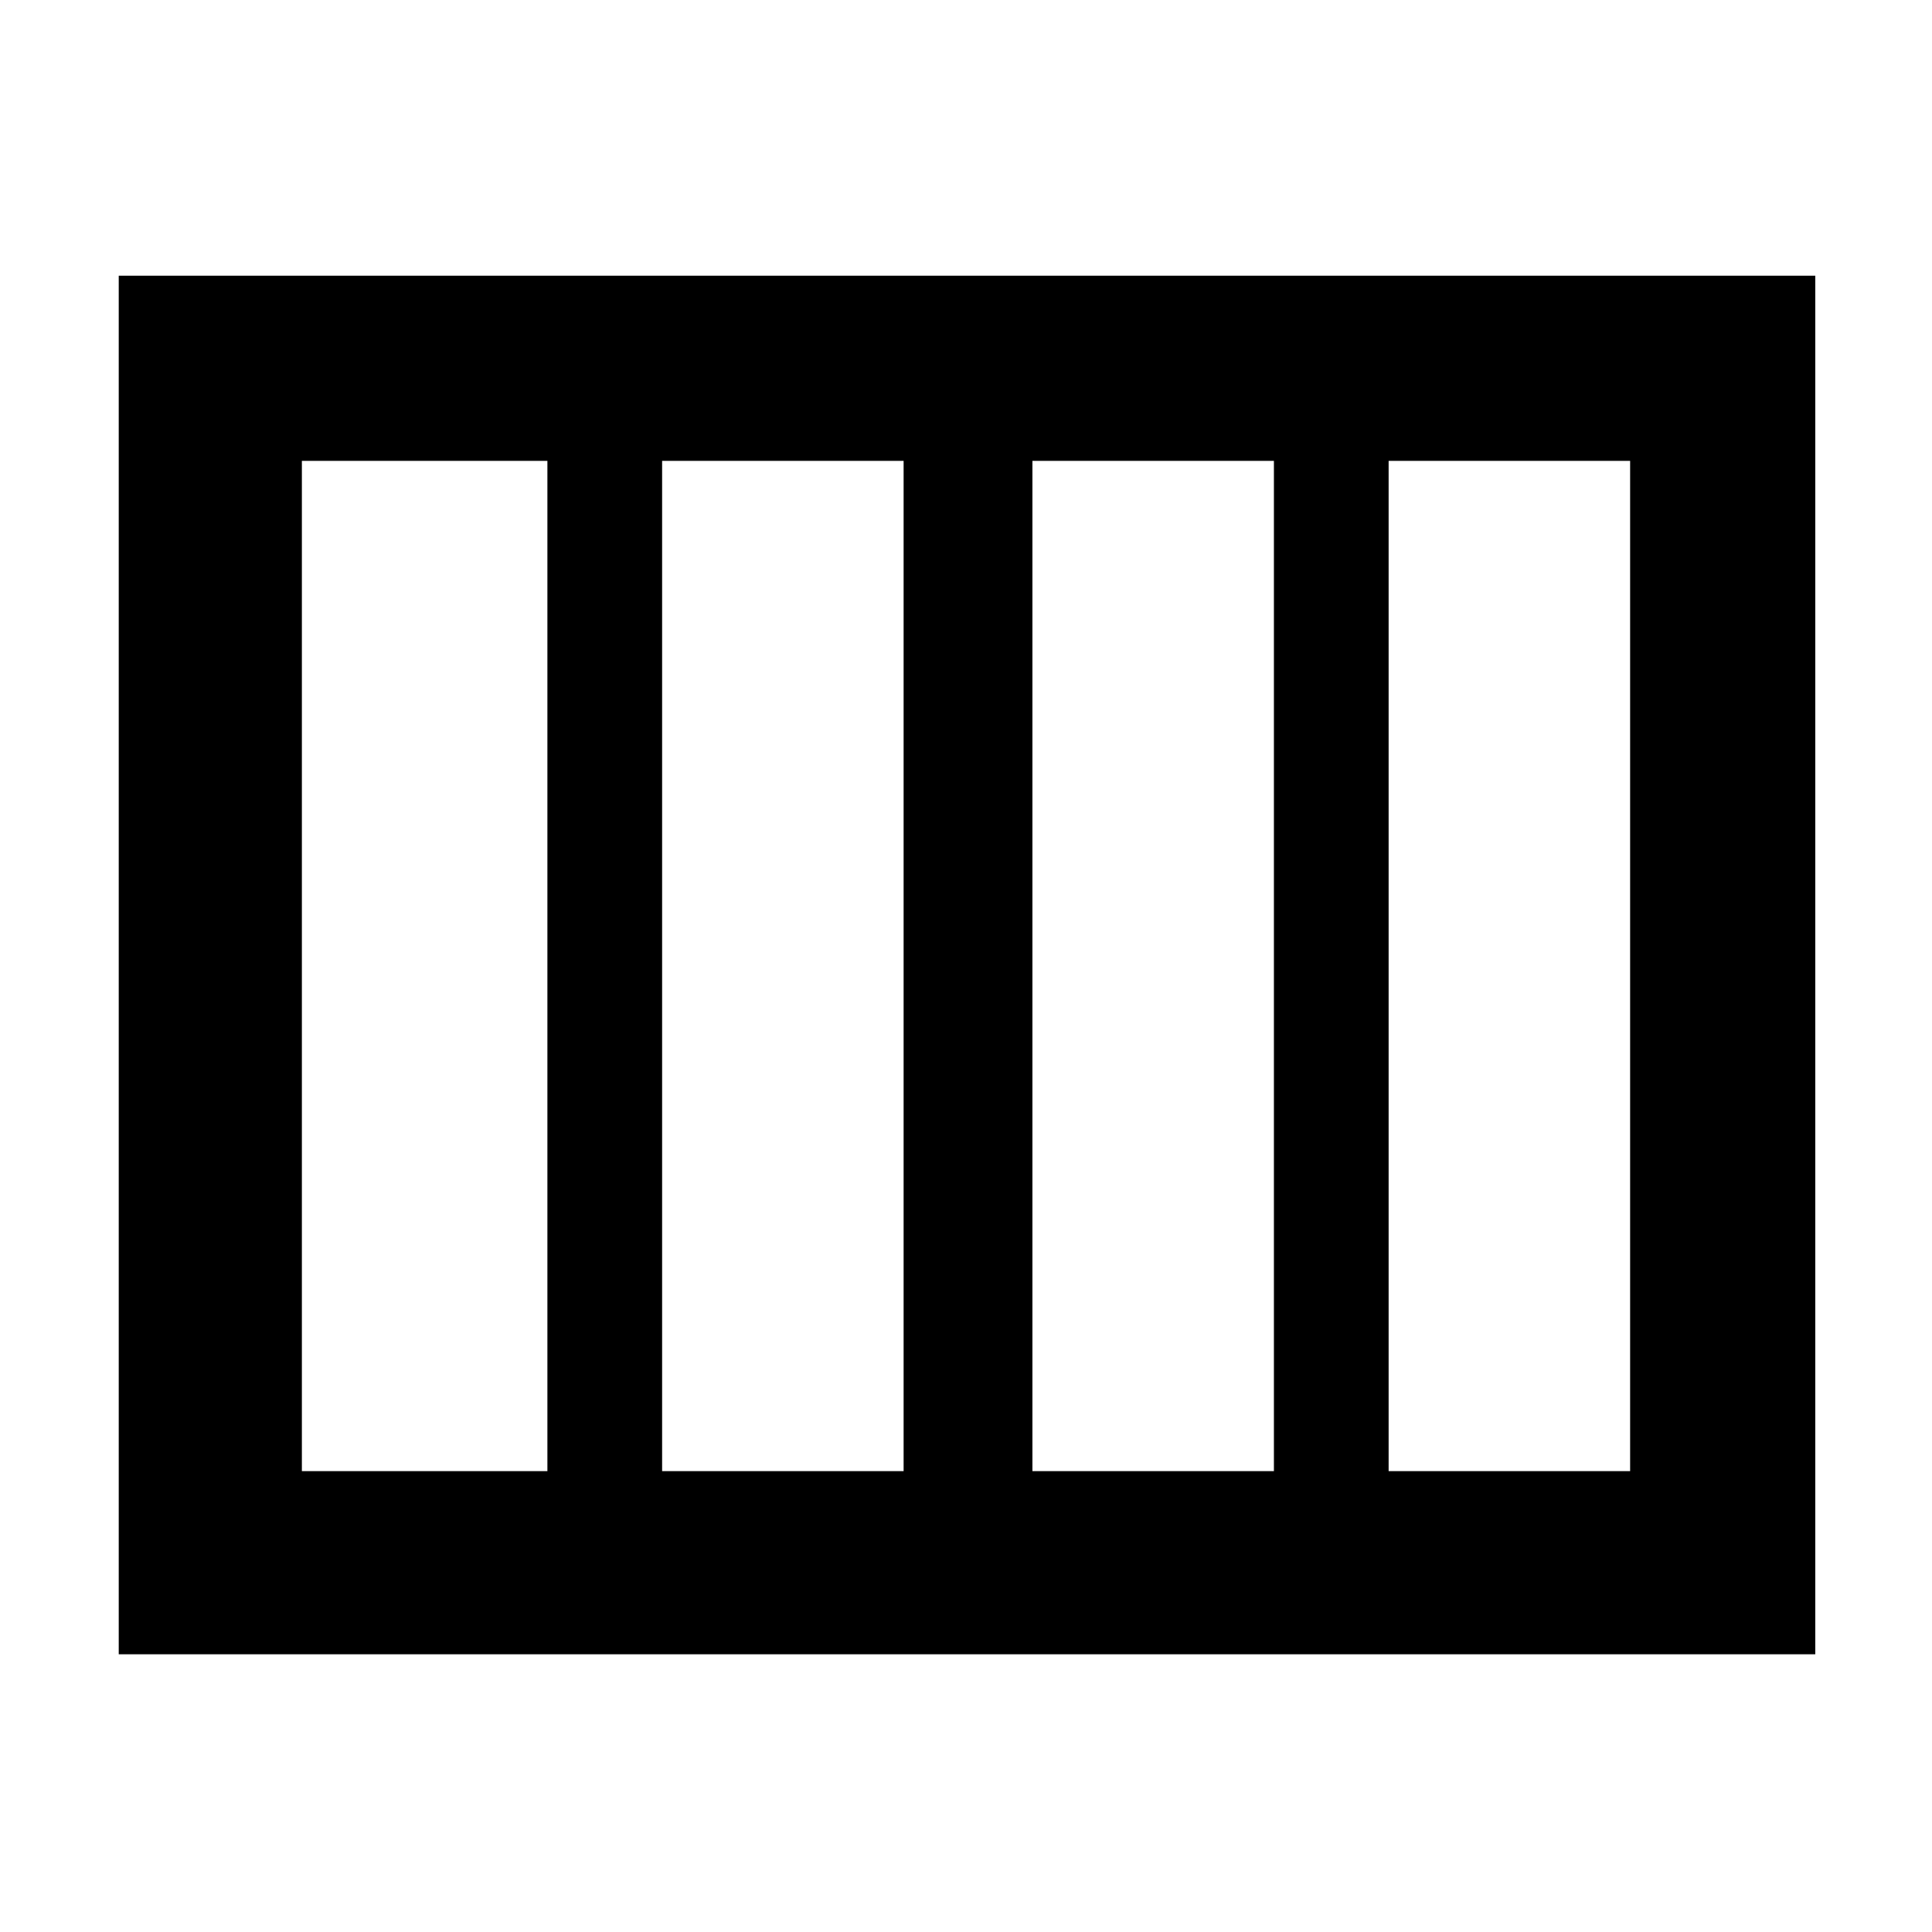 <svg xmlns="http://www.w3.org/2000/svg" height="48" width="48"><path d="M25.65 36.55H31.65V11.45H25.65ZM16.45 36.55H22.45V11.45H16.45ZM7.5 36.55H13.6V11.45H7.5ZM34.5 36.55H40.5V11.45H34.5ZM2.95 41.1V6.85H45.1V41.1Z"/></svg>
